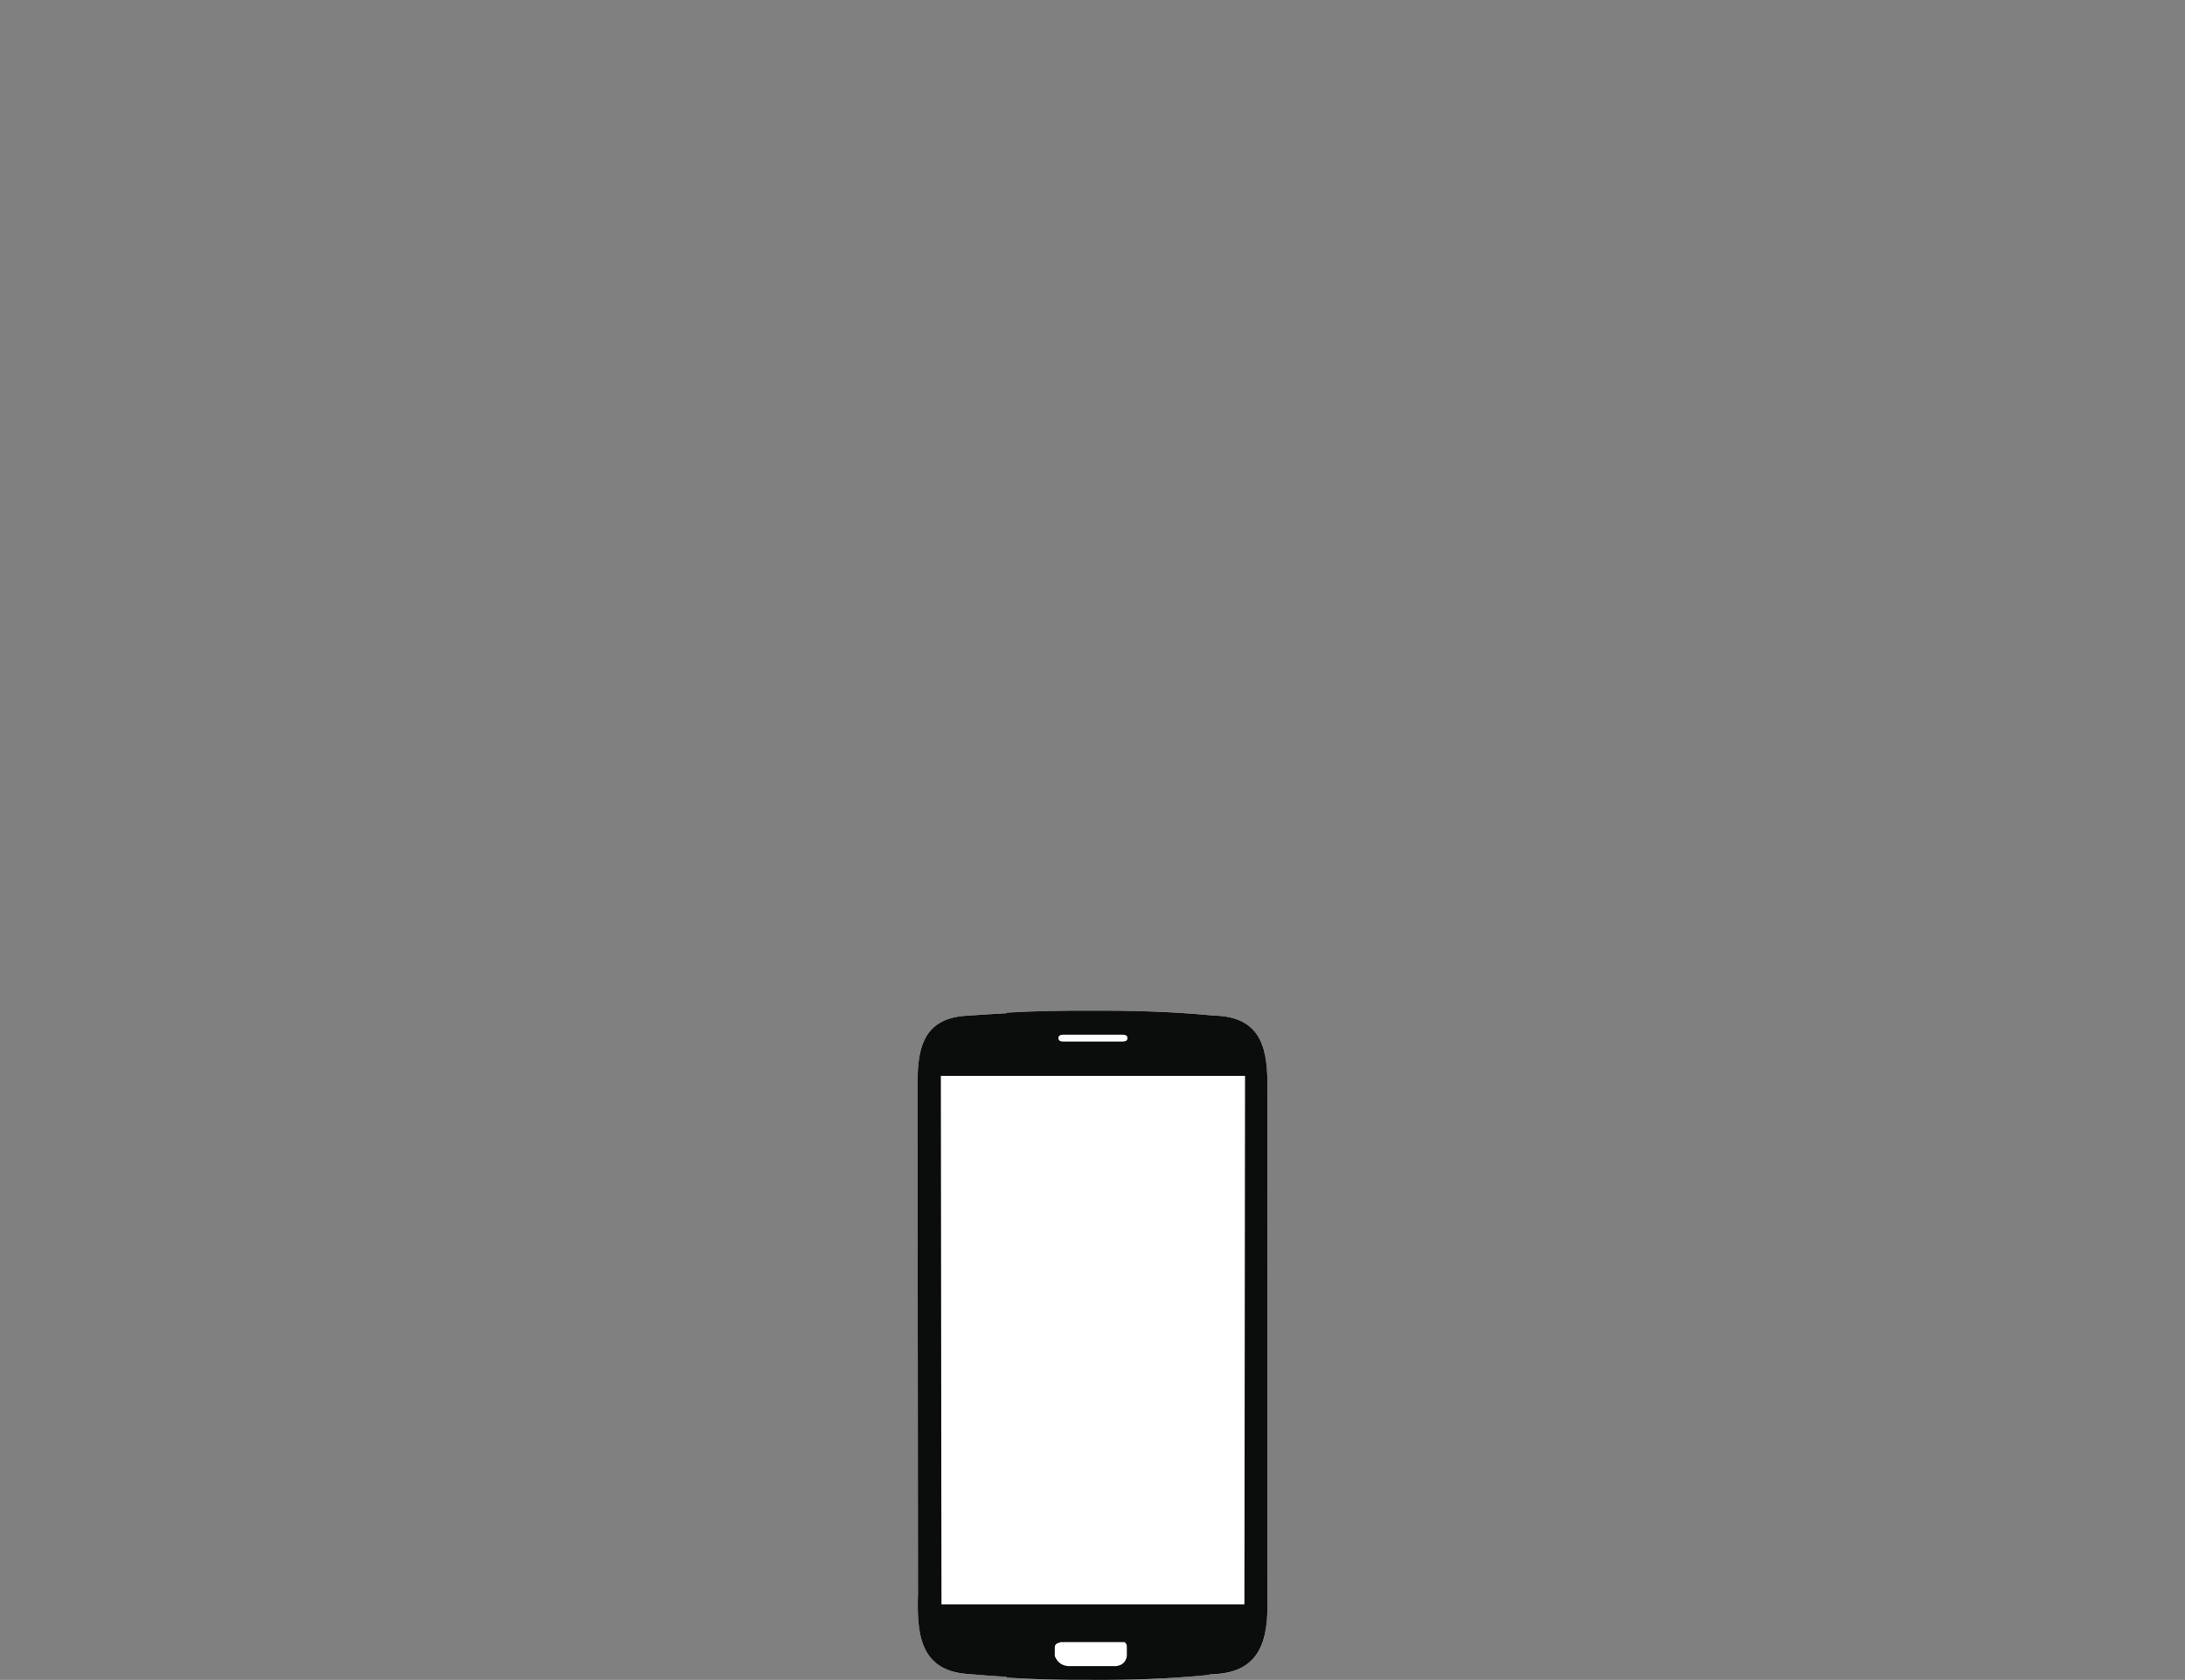 <?xml version="1.0" encoding="utf-8"?>
<!-- Generator: Adobe Illustrator 17.0.0, SVG Export Plug-In . SVG Version: 6.00 Build 0)  -->
<!DOCTYPE svg PUBLIC "-//W3C//DTD SVG 1.1//EN" "http://www.w3.org/Graphics/SVG/1.1/DTD/svg11.dtd">
<svg version="1.1" xmlns="http://www.w3.org/2000/svg" xmlns:xlink="http://www.w3.org/1999/xlink" x="0px" y="0px" width="800px"
	 height="615px" viewBox="0 0 800 615" enable-background="new 0 0 800 615" xml:space="preserve">
<rect x="0" y="0" width="800" height="615" fill="#808080" stroke="none"/>
<g id="Layer_1" display="none">
	<g display="inline">
		<path fill="#0B0C0C" d="M522.626,600.37c0,0-13.853-11.716-21.473-19.322c-7.622-7.613-9.687-16.949-9.687-16.949l-6.03-64.556
			H317.451l-6.055,64.582c0,0-2.081,9.871-9.704,17.479c-7.622,7.616-21.482,19.124-21.482,19.124s-12.467,8.782,6.242,11.548
			c10.716,1.586,58.501,2.724,96.897,2.724h36.25c39.181,0,86.143-1.27,96.857-2.856C535.164,609.38,522.626,600.37,522.626,600.37z
			"/>
		<path fill="#FFFFFF" d="M781.267,0H21.012C10.119,0,0.5,10.038,0.5,21.021v445.808c0,10.983,9.619,20.931,20.512,20.931H302.27
			h16.168H484.46h16.923h279.884c10.896,0,19.233-9.948,19.233-20.931V21.021C800.5,10.038,792.163,0,781.267,0z"/>
		<path fill="#0B0C0C" d="M781.267,0H21.012C10.119,0,0.5,10.038,0.5,21.021v445.808c0,10.983,9.619,20.931,20.512,20.931H302.27
			h16.168H484.46h16.923h279.884c10.896,0,19.233-9.948,19.233-20.931V21.021C800.5,10.038,792.163,0,781.267,0z M767.462,452.416
			H31.178V35.345h736.283V452.416z"/>
	</g>
</g>
<g id="Layer_3" display="none">
	<g display="inline">
		<path fill="#FFFFFF" d="M565.721,202.221c0-9.59-7.774-17.364-17.364-17.364H251.643c-9.59,0-17.364,7.774-17.364,17.364v395.415
			c0,9.59,7.774,17.364,17.364,17.364h296.713c9.59,0,17.364-7.774,17.364-17.364V202.221z"/>
		<path fill="#0B0C0C" d="M565.721,202.221c0-9.59-7.774-17.364-17.364-17.364H251.643c-9.59,0-17.364,7.774-17.364,17.364v395.415
			c0,9.59,7.774,17.364,17.364,17.364h296.713c9.59,0,17.364-7.774,17.364-17.364V202.221z M400.707,606.099
			c-5.385,0-9.748-4.364-9.748-9.748c0-5.383,4.364-9.748,9.748-9.748c5.383,0,9.748,4.365,9.748,9.748
			C410.455,601.735,406.09,606.099,400.707,606.099z M531.602,578.444H267.18V222.632h264.422V578.444z"/>
	</g>
</g>
<g id="Layer_2">
	<g>
		<path fill="#FFFFFF" d="M446.126,371.874c-1.028-0.072-2.147-0.141-3.404-0.21v-0.015c-13.821-1.289-28.517-1.726-43.026-1.636
			c-10.403-0.07-21.051,0.124-31.102,0.712v0.215c-5.026,0.273-10.134,0.589-15.071,0.935c-16.317,1.142-17.746,13.116-17.591,26.88
			l0.172,184.41c-0.417,13.76,0.172,28.142,17.59,29.615c4.933,0.417,9.874,0.792,14.9,1.111v0.28
			c10.051,0.653,20.572,0.886,30.777,0.815c14.376,0.108,29.531-0.394,43.351-1.817v-0.156c1.256-0.079,2.317-0.152,3.311-0.235
			c17.418-1.473,18.394-15.855,17.977-29.615l0.029-184.41C464.193,384.991,462.444,373.018,446.126,371.874z"/>
		<path fill="#0B0C0C" d="M446.126,371.874c-1.028-0.072-2.147-0.141-3.404-0.21v-0.015c-13.821-1.289-28.517-1.726-43.026-1.636
			c-10.403-0.07-21.051,0.124-31.102,0.712v0.215c-5.026,0.273-10.134,0.589-15.071,0.935c-16.317,1.142-17.746,13.116-17.591,26.88
			l0.172,184.41c-0.417,13.76,0.172,28.142,17.59,29.615c4.933,0.417,9.874,0.792,14.9,1.111v0.28
			c10.051,0.653,20.572,0.886,30.777,0.815c14.376,0.108,29.531-0.394,43.351-1.817v-0.156c1.256-0.079,2.317-0.152,3.311-0.235
			c17.418-1.473,18.394-15.855,17.977-29.615l0.029-184.41C464.193,384.991,462.444,373.018,446.126,371.874z M387.515,380.051
			c0-0.891,0.724-1.256,1.62-1.256h22.059c0.896,0,1.62,0.366,1.62,1.256c0,0.892-0.724,1.256-1.62,1.256h-22.059
			C388.239,381.307,387.515,380.943,387.515,380.051z M388.249,601.179h0.44h0.1h1.519h19.712h1.519h0.101h0.44
			c0,0-0.249,0.235-0.231,0.232c0.437,0.059,0.72,0.564,0.72,1.559c0,1.616,0,3.233,0,3.233s-0.178,3.318-3.84,3.728
			c-0.028,0.024,0.573,0.043,0.573,0.043c-0.083,0-0.177,0-0.28,0c-0.133,0-0.292,0-0.442,0c-4.052,0-14.071,0-16.831,0
			c-0.185,0-0.324,0-0.442,0c-0.175,0-0.28,0-0.28,0s-0.191-0.019-0.216-0.043c-3.662-0.41-4.626-3.728-4.626-3.728s0-1.616,0-3.233
			c0-1.028,1.064-1.518,1.637-1.564C387.909,601.412,388.249,601.179,388.249,601.179z M455.619,587.359h-12.325h-74.136H344.71
			l-0.229-193.487h24.677h74.136h12.553L455.619,587.359z"/>
	</g>
</g>
</svg>
